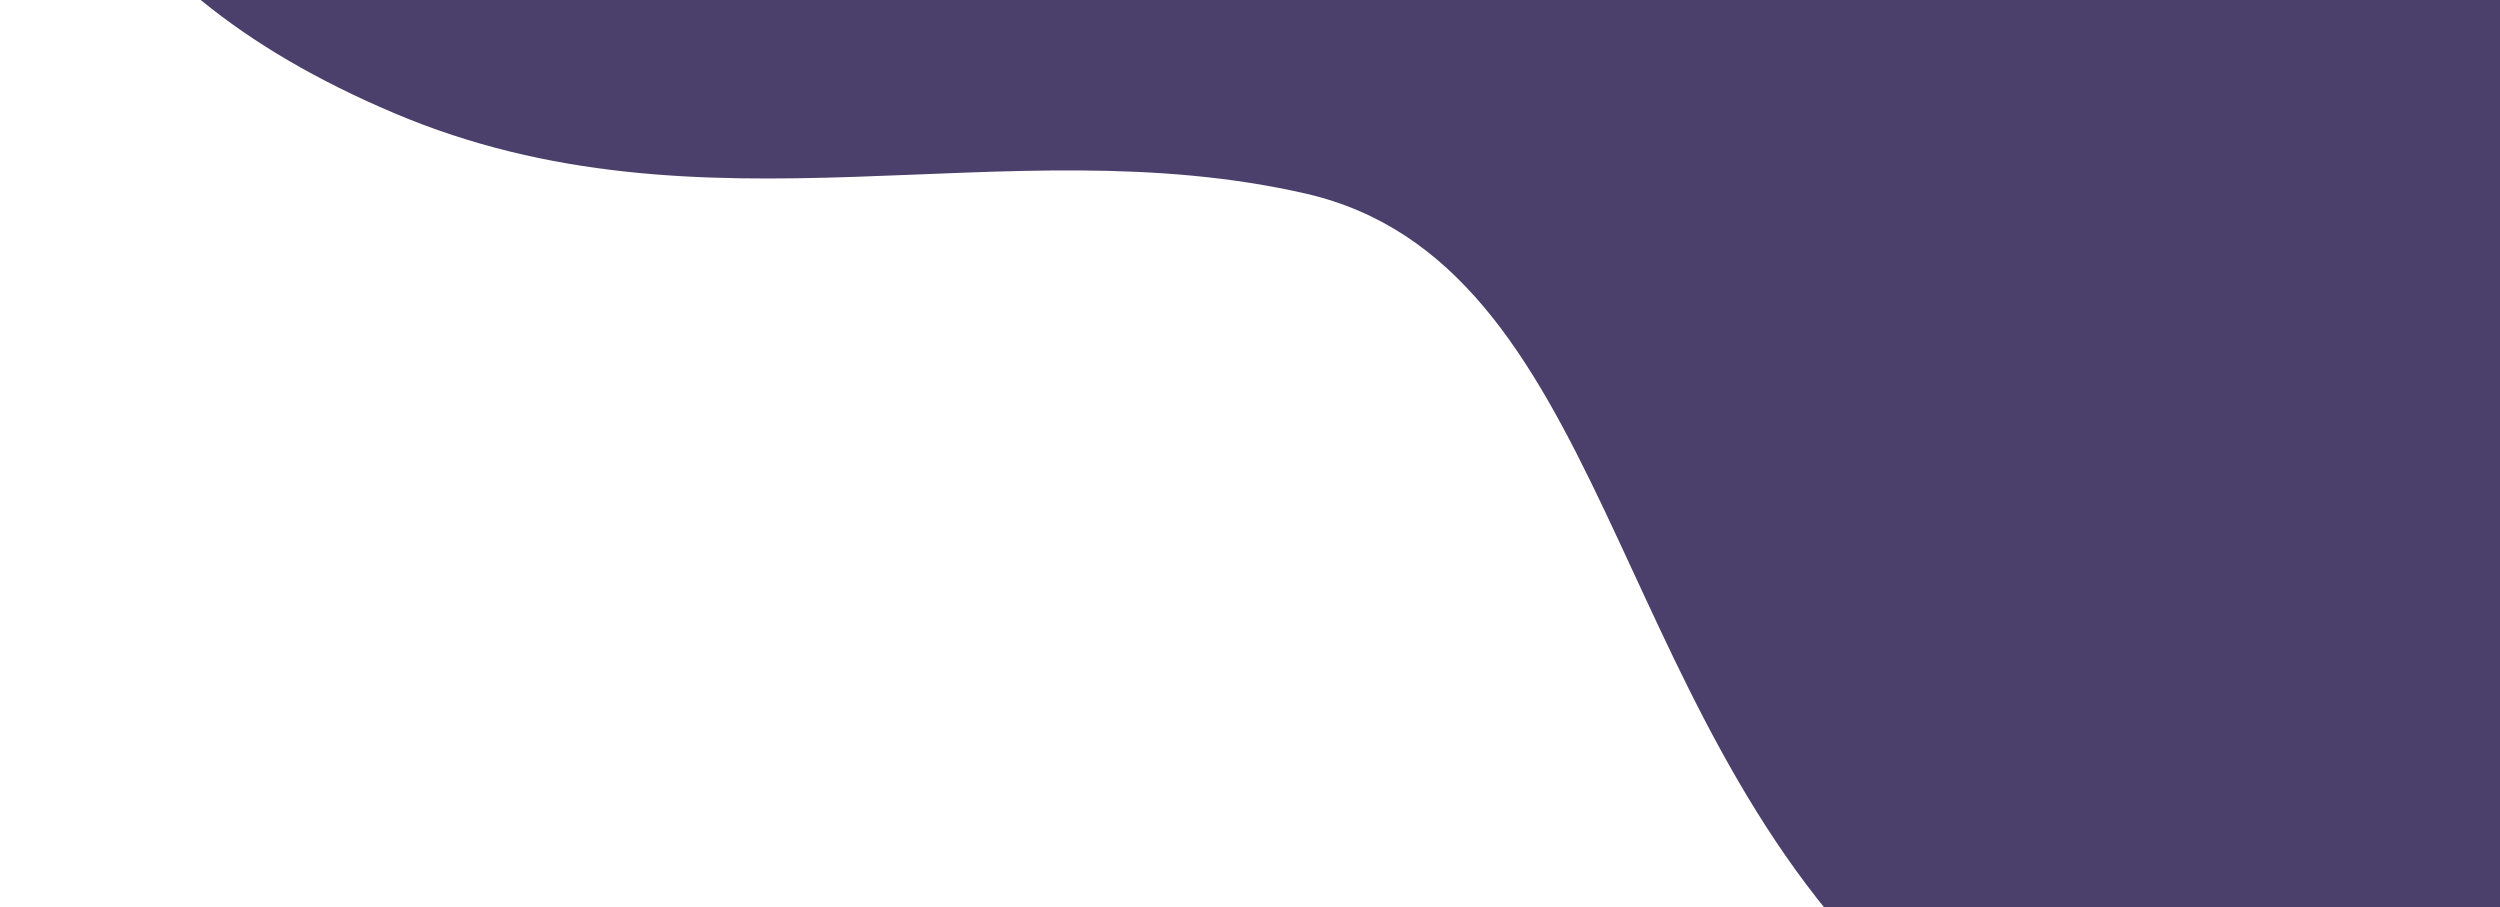 <svg width="463" height="168" viewBox="0 0 463 168" fill="none" xmlns="http://www.w3.org/2000/svg">
<path fill-rule="evenodd" clip-rule="evenodd" d="M0 -93.924C0 -41.2 15.5 -3.438 73 20.953C130.5 45.344 186.055 23.087 241.786 35.847C297.517 48.608 297.517 130.809 350 181.396C402.483 231.983 513.142 244.27 603.119 192.948C693.096 141.626 733.885 21.797 707 -48.859C680.115 -119.515 628.593 -184 380 -184C131.407 -184 0 -146.647 0 -93.924Z" fill="#4B3F6B"/>
</svg>
